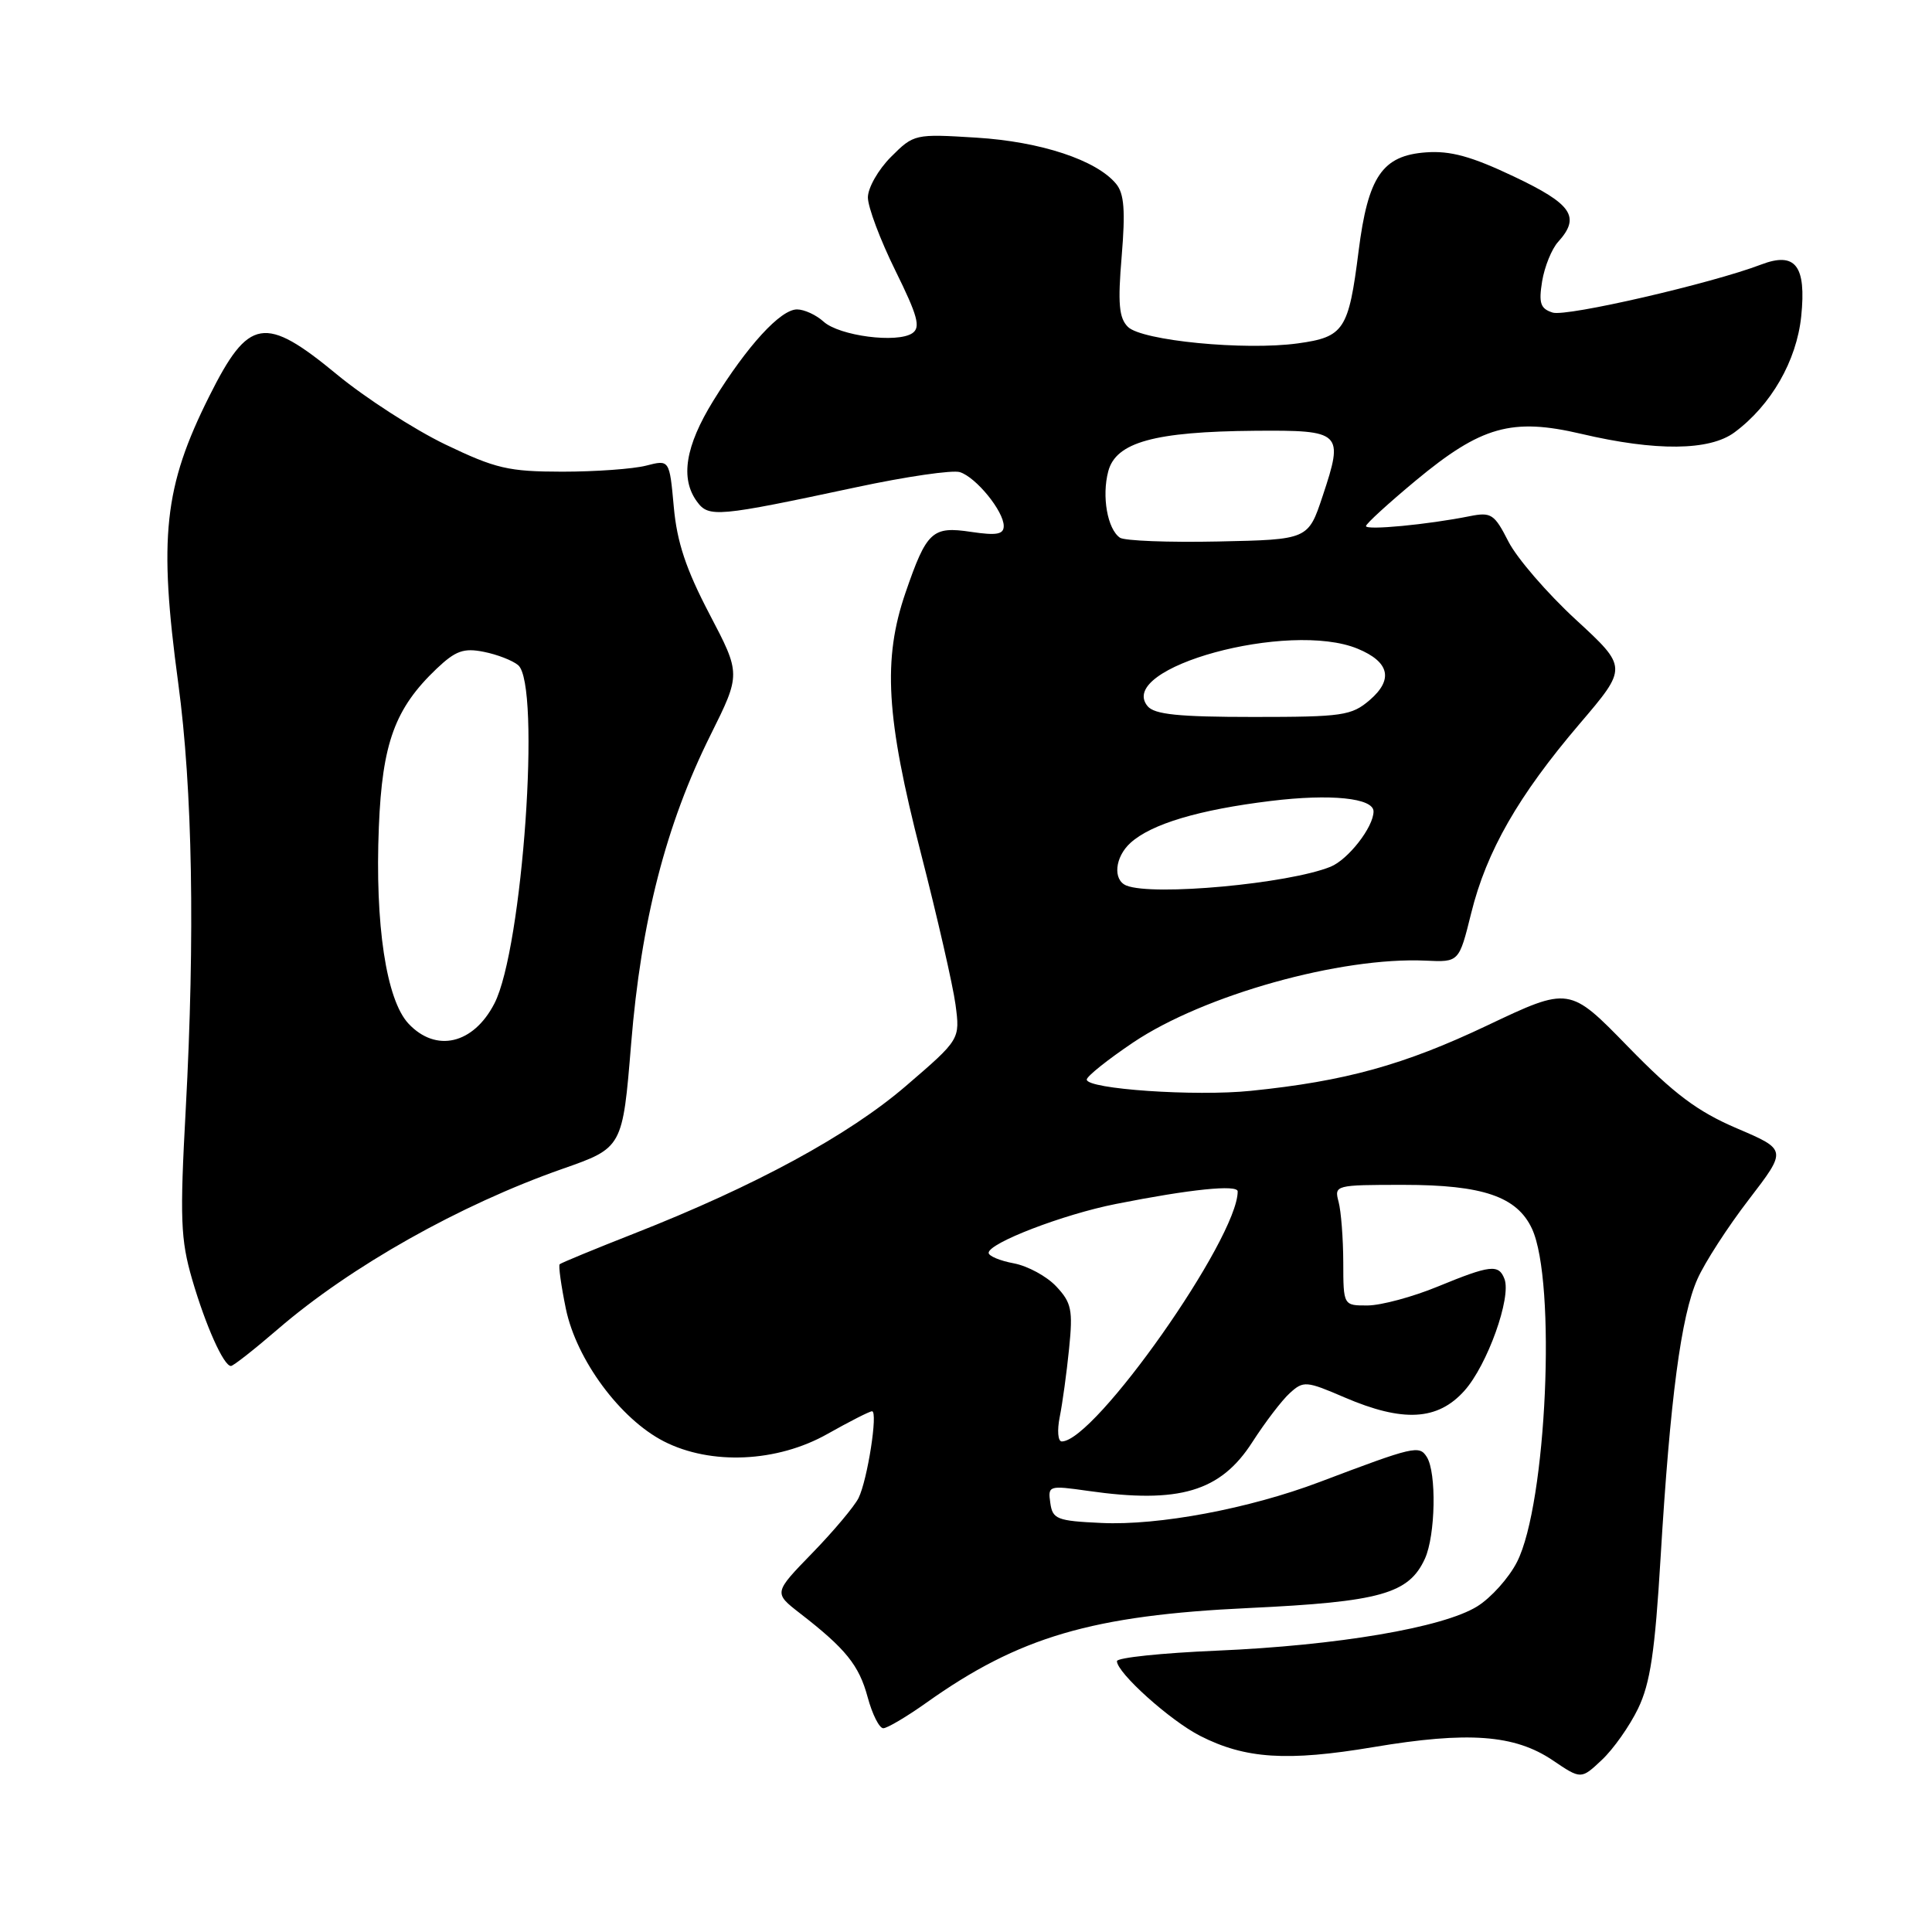 <?xml version="1.0" encoding="UTF-8" standalone="no"?>
<!DOCTYPE svg PUBLIC "-//W3C//DTD SVG 1.1//EN" "http://www.w3.org/Graphics/SVG/1.1/DTD/svg11.dtd" >
<svg xmlns="http://www.w3.org/2000/svg" xmlns:xlink="http://www.w3.org/1999/xlink" version="1.1" viewBox="0 0 256 256">
 <g >
 <path fill="currentColor"
d=" M 217.05 226.40 C 218.67 223.05 219.29 218.88 220.04 206.34 C 221.30 185.32 222.75 174.36 224.91 169.50 C 225.88 167.30 228.96 162.54 231.74 158.93 C 236.79 152.35 236.79 152.35 230.14 149.51 C 224.91 147.27 221.85 144.98 215.72 138.69 C 207.95 130.71 207.95 130.71 197.02 135.90 C 186.04 141.11 178.25 143.27 165.75 144.54 C 158.39 145.30 144.00 144.31 144.00 143.05 C 144.00 142.62 146.78 140.40 150.17 138.12 C 159.53 131.84 177.67 126.77 188.91 127.29 C 193.33 127.50 193.33 127.50 194.94 121.00 C 196.97 112.79 201.19 105.43 209.30 95.92 C 215.68 88.44 215.68 88.44 208.80 82.10 C 205.01 78.61 201.00 73.96 199.88 71.77 C 198.01 68.10 197.60 67.83 194.73 68.40 C 189.20 69.51 181.00 70.29 181.00 69.71 C 181.00 69.40 183.97 66.69 187.59 63.68 C 196.27 56.47 200.33 55.33 209.54 57.49 C 219.41 59.81 226.53 59.74 229.83 57.29 C 234.68 53.70 238.06 47.81 238.67 41.92 C 239.36 35.20 237.91 33.32 233.37 35.05 C 226.81 37.56 207.56 42.00 205.74 41.42 C 204.11 40.90 203.87 40.18 204.34 37.27 C 204.66 35.34 205.61 32.98 206.46 32.05 C 209.46 28.73 208.32 27.05 200.60 23.39 C 194.98 20.72 192.18 19.95 188.95 20.19 C 183.16 20.61 181.27 23.39 180.02 33.28 C 178.70 43.73 178.09 44.66 171.97 45.50 C 164.93 46.47 151.28 45.14 149.45 43.31 C 148.27 42.13 148.10 40.22 148.63 33.94 C 149.13 27.90 148.96 25.65 147.89 24.36 C 145.29 21.21 137.92 18.77 129.39 18.24 C 121.21 17.73 121.09 17.76 118.06 20.79 C 116.38 22.47 115.00 24.89 115.00 26.16 C 115.00 27.44 116.64 31.80 118.64 35.85 C 121.61 41.87 122.02 43.38 120.89 44.15 C 118.88 45.51 111.22 44.51 109.13 42.62 C 108.15 41.73 106.57 41.00 105.61 41.00 C 103.42 41.00 99.03 45.80 94.51 53.11 C 90.81 59.11 90.11 63.40 92.35 66.46 C 93.91 68.60 95.01 68.50 113.47 64.56 C 120.05 63.15 126.23 62.25 127.19 62.56 C 129.34 63.24 133.00 67.74 133.00 69.70 C 133.00 70.81 132.06 70.98 128.69 70.48 C 123.53 69.70 122.79 70.38 119.99 78.52 C 116.95 87.36 117.40 95.04 122.01 113.00 C 124.20 121.53 126.27 130.57 126.61 133.11 C 127.22 137.72 127.22 137.72 120.07 143.87 C 112.46 150.42 100.09 157.14 84.00 163.46 C 78.78 165.51 74.35 167.34 74.16 167.52 C 73.98 167.69 74.35 170.35 74.98 173.42 C 76.39 180.20 82.19 188.03 87.97 190.99 C 94.20 194.17 102.98 193.77 109.65 190.00 C 112.58 188.35 115.23 187.00 115.55 187.00 C 116.36 187.00 114.95 196.09 113.76 198.50 C 113.21 199.60 110.46 202.88 107.64 205.78 C 102.51 211.06 102.51 211.06 106.00 213.77 C 112.07 218.47 113.83 220.65 114.97 224.89 C 115.58 227.15 116.51 229.00 117.04 229.00 C 117.56 229.00 120.13 227.48 122.75 225.62 C 135.02 216.89 144.72 214.04 165.50 213.07 C 182.91 212.25 186.68 211.19 188.81 206.53 C 190.21 203.45 190.37 195.13 189.06 193.06 C 188.06 191.47 187.39 191.63 174.84 196.38 C 165.51 199.91 153.53 202.16 145.94 201.80 C 140.04 201.53 139.47 201.30 139.17 199.14 C 138.84 196.85 138.96 196.81 144.17 197.55 C 156.25 199.28 161.73 197.65 165.94 191.09 C 167.64 188.45 169.87 185.52 170.92 184.58 C 172.71 182.95 173.09 182.98 178.15 185.16 C 185.90 188.49 190.51 188.24 194.05 184.27 C 197.08 180.88 200.29 171.91 199.35 169.47 C 198.59 167.48 197.48 167.61 190.50 170.48 C 187.20 171.84 183.04 172.96 181.25 172.98 C 178.00 173.00 178.00 173.00 177.99 167.25 C 177.98 164.09 177.70 160.49 177.37 159.25 C 176.78 157.04 176.91 157.00 185.98 157.00 C 196.47 157.00 201.00 158.55 202.99 162.80 C 206.25 169.79 204.94 199.28 201.01 206.97 C 199.94 209.08 197.56 211.73 195.73 212.86 C 191.19 215.67 177.20 218.04 161.25 218.72 C 153.96 219.03 148.00 219.65 148.00 220.11 C 148.00 221.65 155.04 227.98 159.02 230.01 C 165.00 233.06 170.56 233.42 181.99 231.50 C 194.54 229.39 200.69 229.85 205.73 233.24 C 209.50 235.79 209.50 235.79 212.25 233.20 C 213.77 231.78 215.93 228.72 217.05 226.40 Z  M 36.83 176.11 C 46.47 167.80 60.94 159.65 74.50 154.89 C 82.50 152.09 82.50 152.09 83.63 138.29 C 84.95 122.05 88.25 109.24 94.14 97.41 C 98.17 89.31 98.17 89.31 94.01 81.37 C 90.90 75.43 89.70 71.84 89.28 67.16 C 88.71 60.90 88.71 60.90 85.61 61.70 C 83.90 62.14 78.90 62.50 74.50 62.50 C 67.37 62.49 65.69 62.10 59.00 58.89 C 54.88 56.90 48.43 52.74 44.67 49.64 C 35.06 41.71 32.95 42.06 27.73 52.50 C 21.72 64.51 21.00 71.17 23.62 90.54 C 25.51 104.56 25.85 123.97 24.61 147.00 C 23.82 161.47 23.93 164.24 25.45 169.49 C 27.25 175.67 29.64 181.00 30.60 181.00 C 30.91 181.00 33.71 178.80 36.83 176.11 Z  M 140.42 187.75 C 140.78 185.96 141.34 181.89 141.66 178.70 C 142.18 173.57 141.98 172.61 139.96 170.46 C 138.71 169.12 136.18 167.75 134.34 167.40 C 132.50 167.06 131.00 166.43 131.00 166.01 C 131.00 164.71 140.88 160.91 147.87 159.53 C 157.68 157.58 164.00 156.93 164.00 157.87 C 164.00 164.10 145.07 191.00 140.69 191.00 C 140.18 191.00 140.06 189.54 140.42 187.75 Z  M 149.25 117.34 C 147.43 116.60 147.72 113.56 149.80 111.68 C 152.57 109.17 158.88 107.29 168.39 106.13 C 176.32 105.16 182.00 105.74 182.00 107.52 C 182.00 109.59 178.64 113.90 176.30 114.85 C 170.73 117.10 152.77 118.76 149.25 117.34 Z  M 152.06 93.57 C 147.83 88.47 170.81 82.20 179.90 85.96 C 184.11 87.70 184.66 90.03 181.51 92.75 C 179.08 94.83 177.93 95.00 166.07 95.00 C 156.16 95.00 152.97 94.67 152.06 93.57 Z  M 148.40 71.25 C 146.74 70.11 145.97 65.76 146.85 62.45 C 147.87 58.60 152.96 57.19 166.28 57.08 C 177.81 56.99 178.08 57.25 175.26 65.72 C 173.34 71.50 173.34 71.50 161.42 71.75 C 154.86 71.89 149.01 71.66 148.40 71.25 Z  M 54.13 135.64 C 51.18 132.49 49.67 122.51 50.20 109.57 C 50.65 98.45 52.33 93.87 57.85 88.61 C 60.37 86.22 61.44 85.84 64.10 86.37 C 65.87 86.72 67.91 87.51 68.65 88.13 C 71.71 90.66 69.25 125.74 65.51 132.97 C 62.73 138.36 57.77 139.52 54.13 135.64 Z "/>
</g>
</svg>